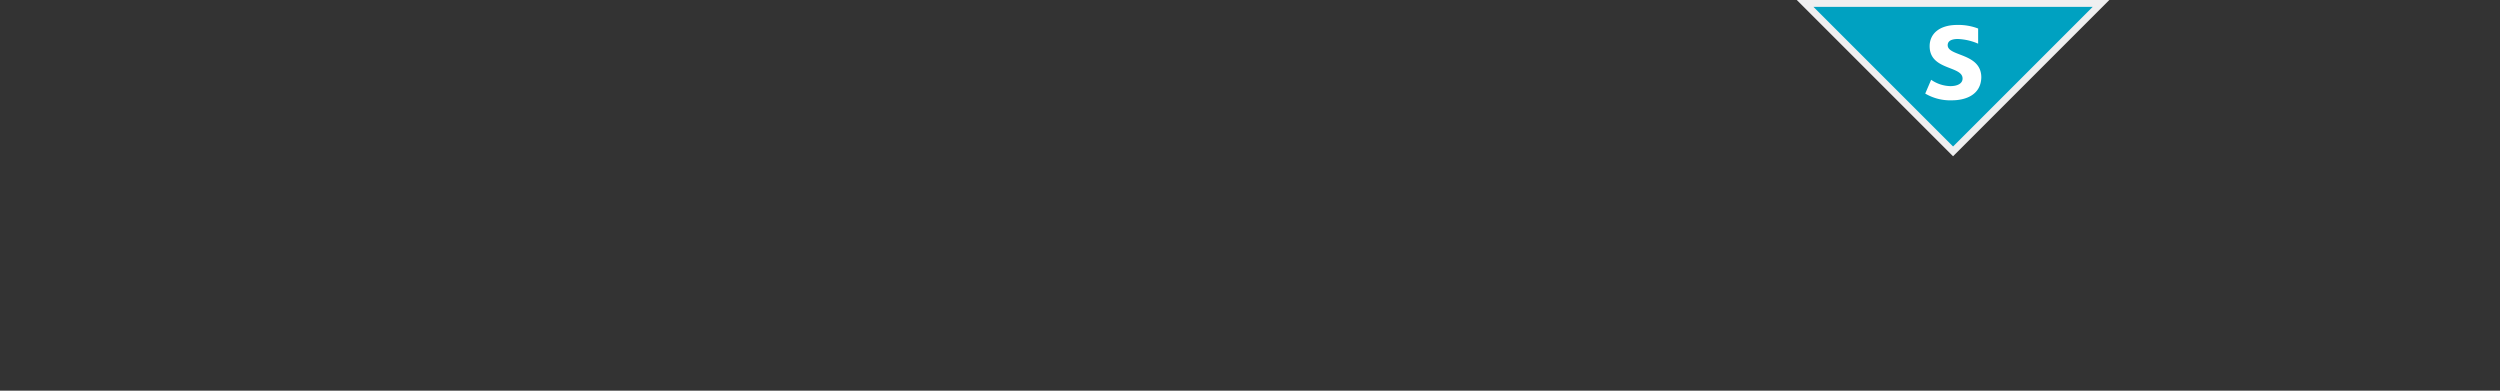 <svg xmlns="http://www.w3.org/2000/svg" viewBox="0 0 181.42 28.35"><rect x="0" y="0" width="181.42" height="28.35" fill="#333333" stroke="none"/><defs><style>.a{fill:#00a1c1;}.b{fill:#efeff0;}.c{fill:#fff;}</style></defs><title>invesco-uk-smaller-companies-equity-fund-uk</title><polygon class="a" points="131 0.25 152.47 0.25 141.73 10.98 131 0.25"/><path class="b" d="M151.86.5,141.73,10.63,131.6.5h20.26m1.21-.5H130.39l11.34,11.34L153.07,0Z"/><path class="c" d="M141.63,7.28a3.56,3.56,0,0,1-1.92-.49l.43-1a2.54,2.54,0,0,0,1.39.46c.54,0,.89-.2.89-.55,0-.94-2.39-.58-2.39-2.35,0-.9.71-1.54,2-1.54a4,4,0,0,1,1.52.26v1.1a4.06,4.06,0,0,0-1.47-.34c-.46,0-.74.14-.74.45,0,.83,2.44.55,2.44,2.34C143.75,6.83,142.73,7.28,141.63,7.28Z"/></svg>